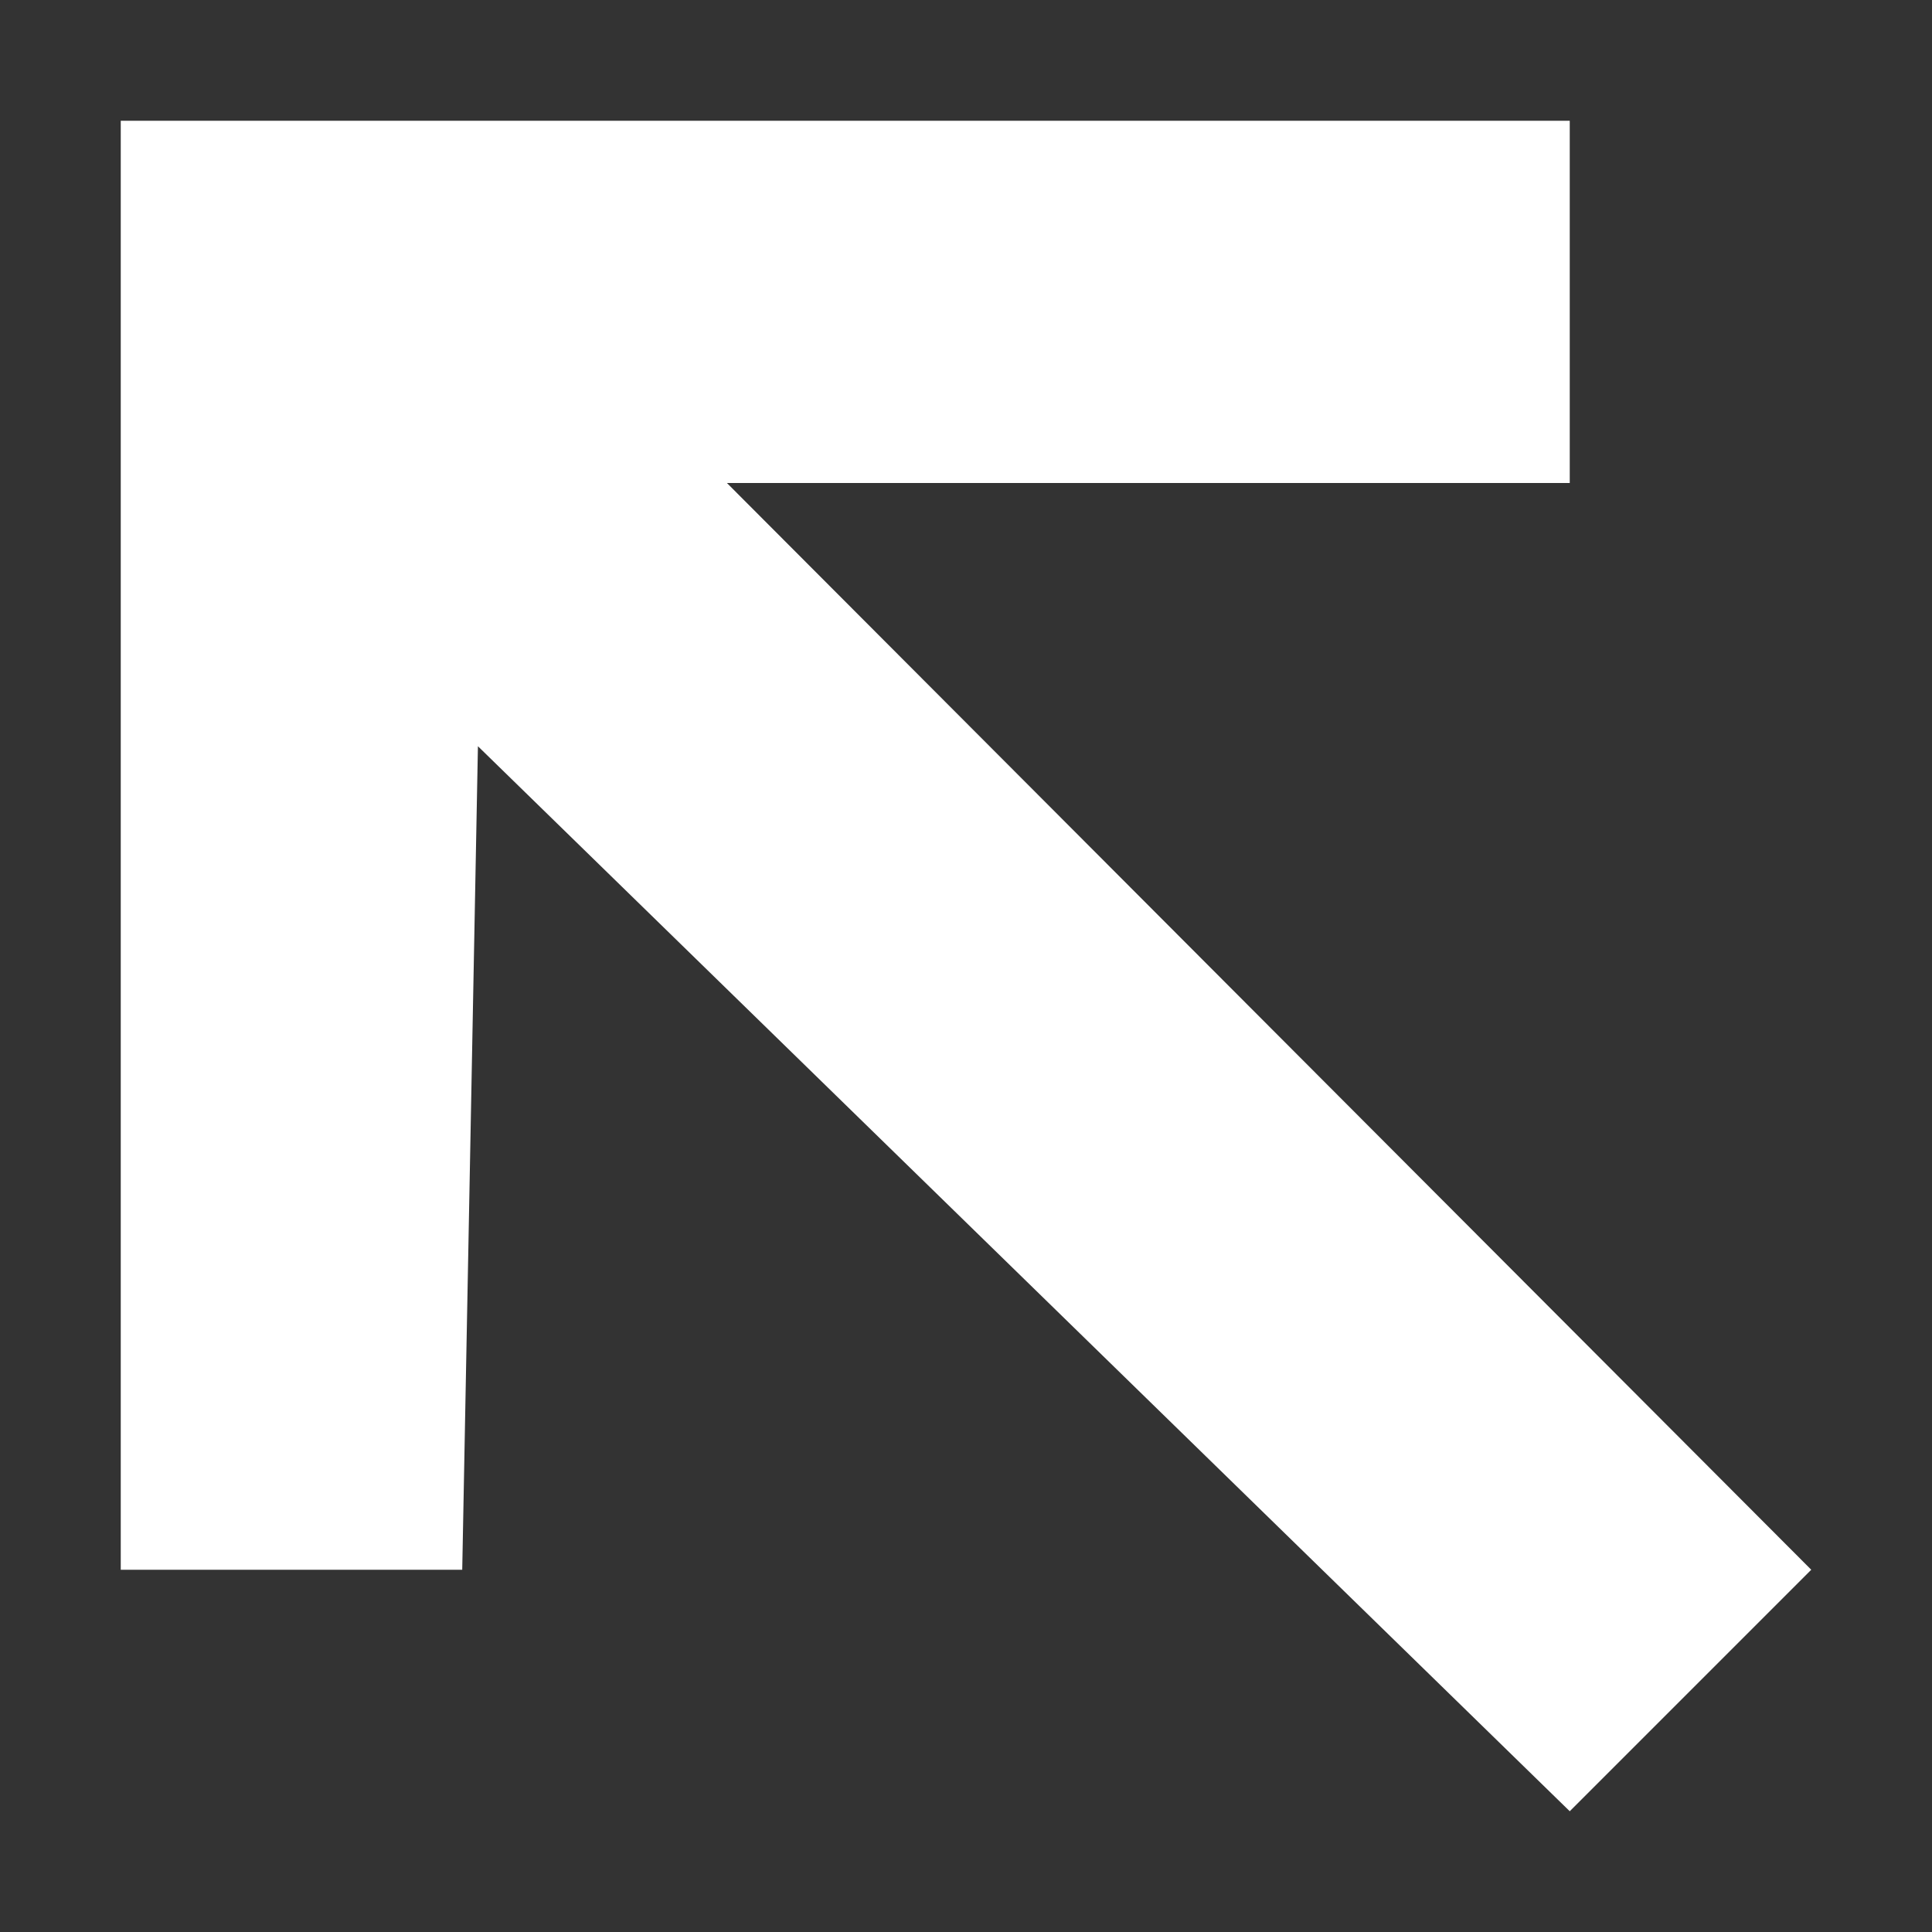 <svg width="16" height="16" viewBox="0 0 16 16" fill="none" xmlns="http://www.w3.org/2000/svg">
<rect x="0" y="0" width="16" height="16" fill="#333333" stroke="none"/>
<path d="M1 1L13 1L13 4L6.02 4L15 13L13 15L3.958 6.18L3.828 13H1L1 1Z" fill="white"/>
</svg>

